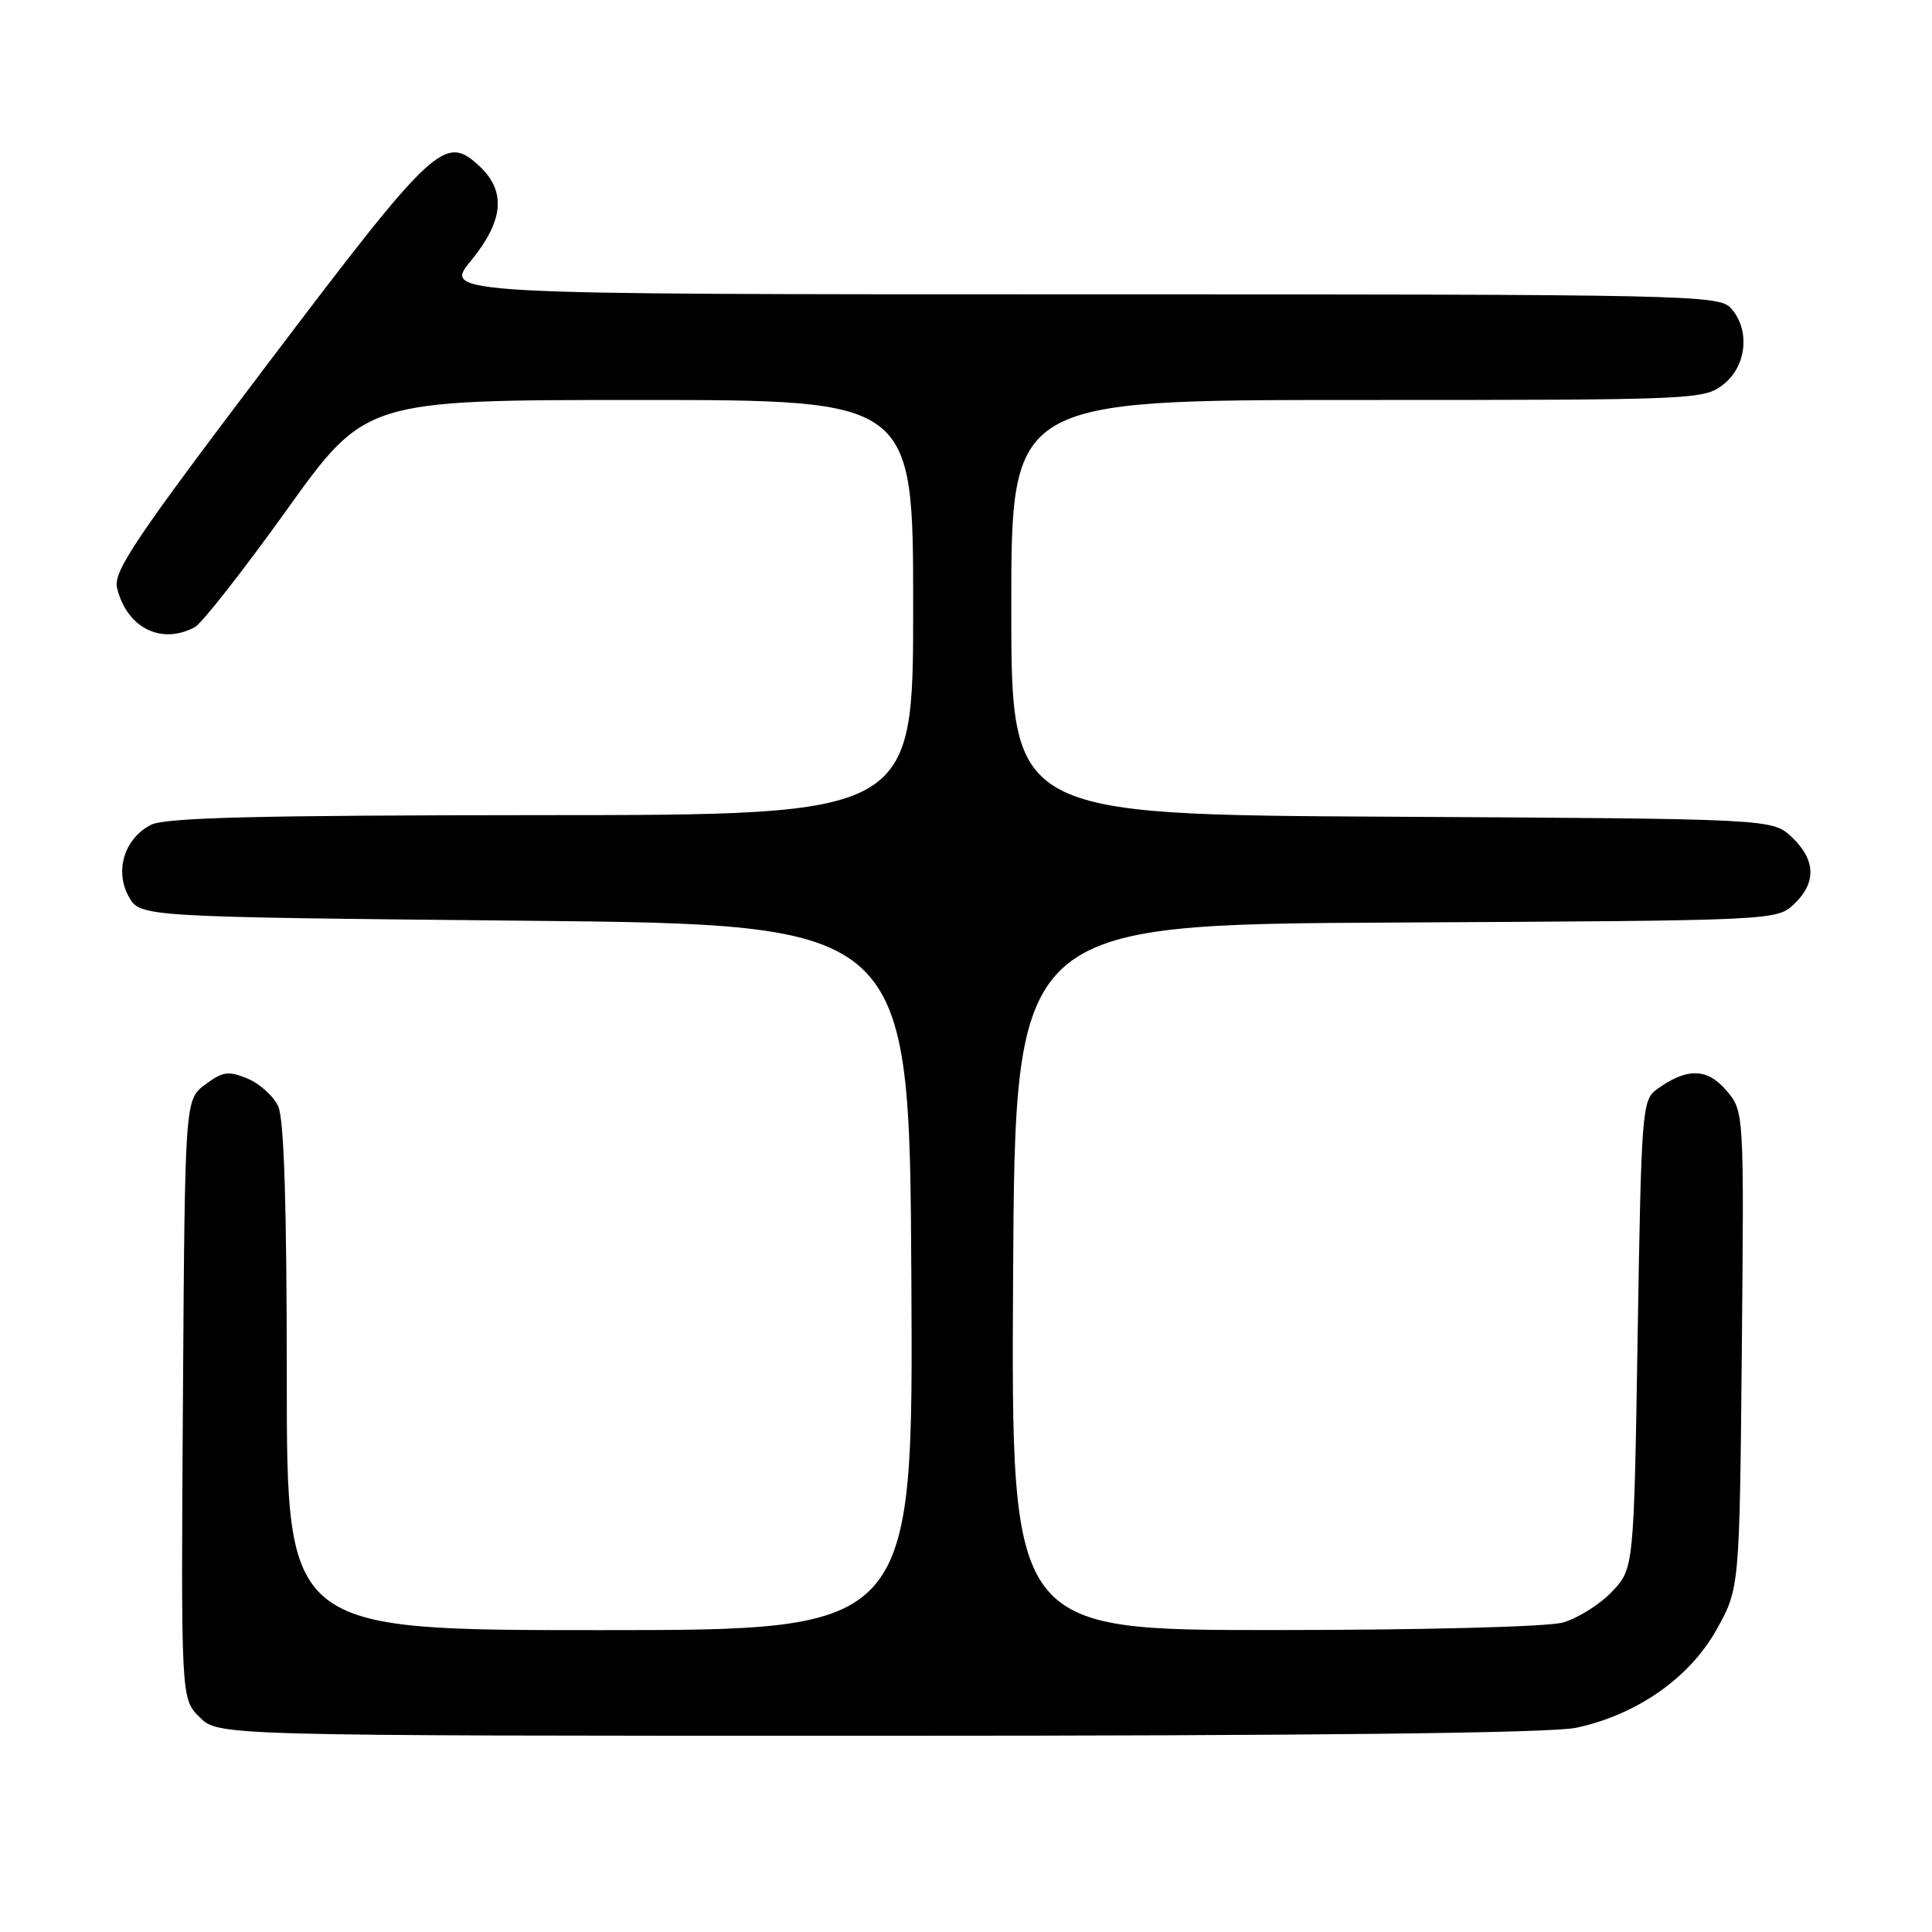 <?xml version="1.0" encoding="UTF-8" standalone="no"?>
<!DOCTYPE svg PUBLIC "-//W3C//DTD SVG 1.1//EN" "http://www.w3.org/Graphics/SVG/1.1/DTD/svg11.dtd" >
<svg xmlns="http://www.w3.org/2000/svg" xmlns:xlink="http://www.w3.org/1999/xlink" version="1.1" viewBox="0 0 256 256">
 <g >
 <path fill="currentColor"
d=" M 208.85 228.94 C 216.87 227.22 223.83 222.37 227.41 216.00 C 230.50 210.50 230.50 210.50 230.80 178.87 C 231.10 147.23 231.10 147.23 228.72 144.46 C 226.17 141.49 223.48 141.47 219.50 144.37 C 217.59 145.77 217.48 147.29 217.00 176.85 C 216.50 207.87 216.50 207.87 213.56 210.94 C 211.94 212.63 209.01 214.46 207.06 215.00 C 205.03 215.56 188.55 215.99 168.74 215.99 C 133.98 216.00 133.98 216.00 134.24 169.25 C 134.50 122.50 134.50 122.50 184.95 122.24 C 235.12 121.98 235.40 121.97 237.70 119.82 C 240.71 116.99 240.61 113.93 237.42 110.92 C 234.84 108.50 234.84 108.50 184.42 108.22 C 134.00 107.95 134.00 107.95 134.00 80.47 C 134.00 53.00 134.00 53.00 179.87 53.00 C 224.75 53.00 225.79 52.96 228.37 50.93 C 231.46 48.49 231.93 43.68 229.35 40.83 C 227.77 39.08 223.78 39.00 143.22 39.00 C 58.76 39.00 58.76 39.00 62.38 34.58 C 66.73 29.27 67.10 25.38 63.56 22.05 C 58.94 17.72 57.65 18.92 35.47 48.21 C 17.78 71.57 14.97 75.75 15.52 77.95 C 16.83 83.21 21.37 85.48 25.82 83.10 C 26.74 82.60 32.21 75.63 37.97 67.60 C 48.43 53.00 48.43 53.00 84.72 53.00 C 121.00 53.00 121.00 53.00 121.00 80.50 C 121.00 108.00 121.00 108.00 71.75 108.01 C 34.22 108.03 21.91 108.33 20.02 109.29 C 16.49 111.07 15.15 115.40 17.07 118.82 C 18.58 121.50 18.58 121.50 69.54 122.00 C 120.50 122.50 120.50 122.50 120.76 169.25 C 121.02 216.00 121.02 216.00 79.51 216.00 C 38.00 216.00 38.00 216.00 38.00 182.55 C 38.00 159.81 37.64 148.30 36.87 146.61 C 36.25 145.25 34.42 143.59 32.81 142.92 C 30.27 141.87 29.51 141.97 27.19 143.71 C 24.50 145.72 24.50 145.72 24.24 185.39 C 23.98 225.07 23.98 225.07 26.44 227.53 C 28.91 230.00 28.91 230.00 116.41 230.00 C 174.28 230.00 205.58 229.64 208.85 228.94 Z "/>
</g>
</svg>